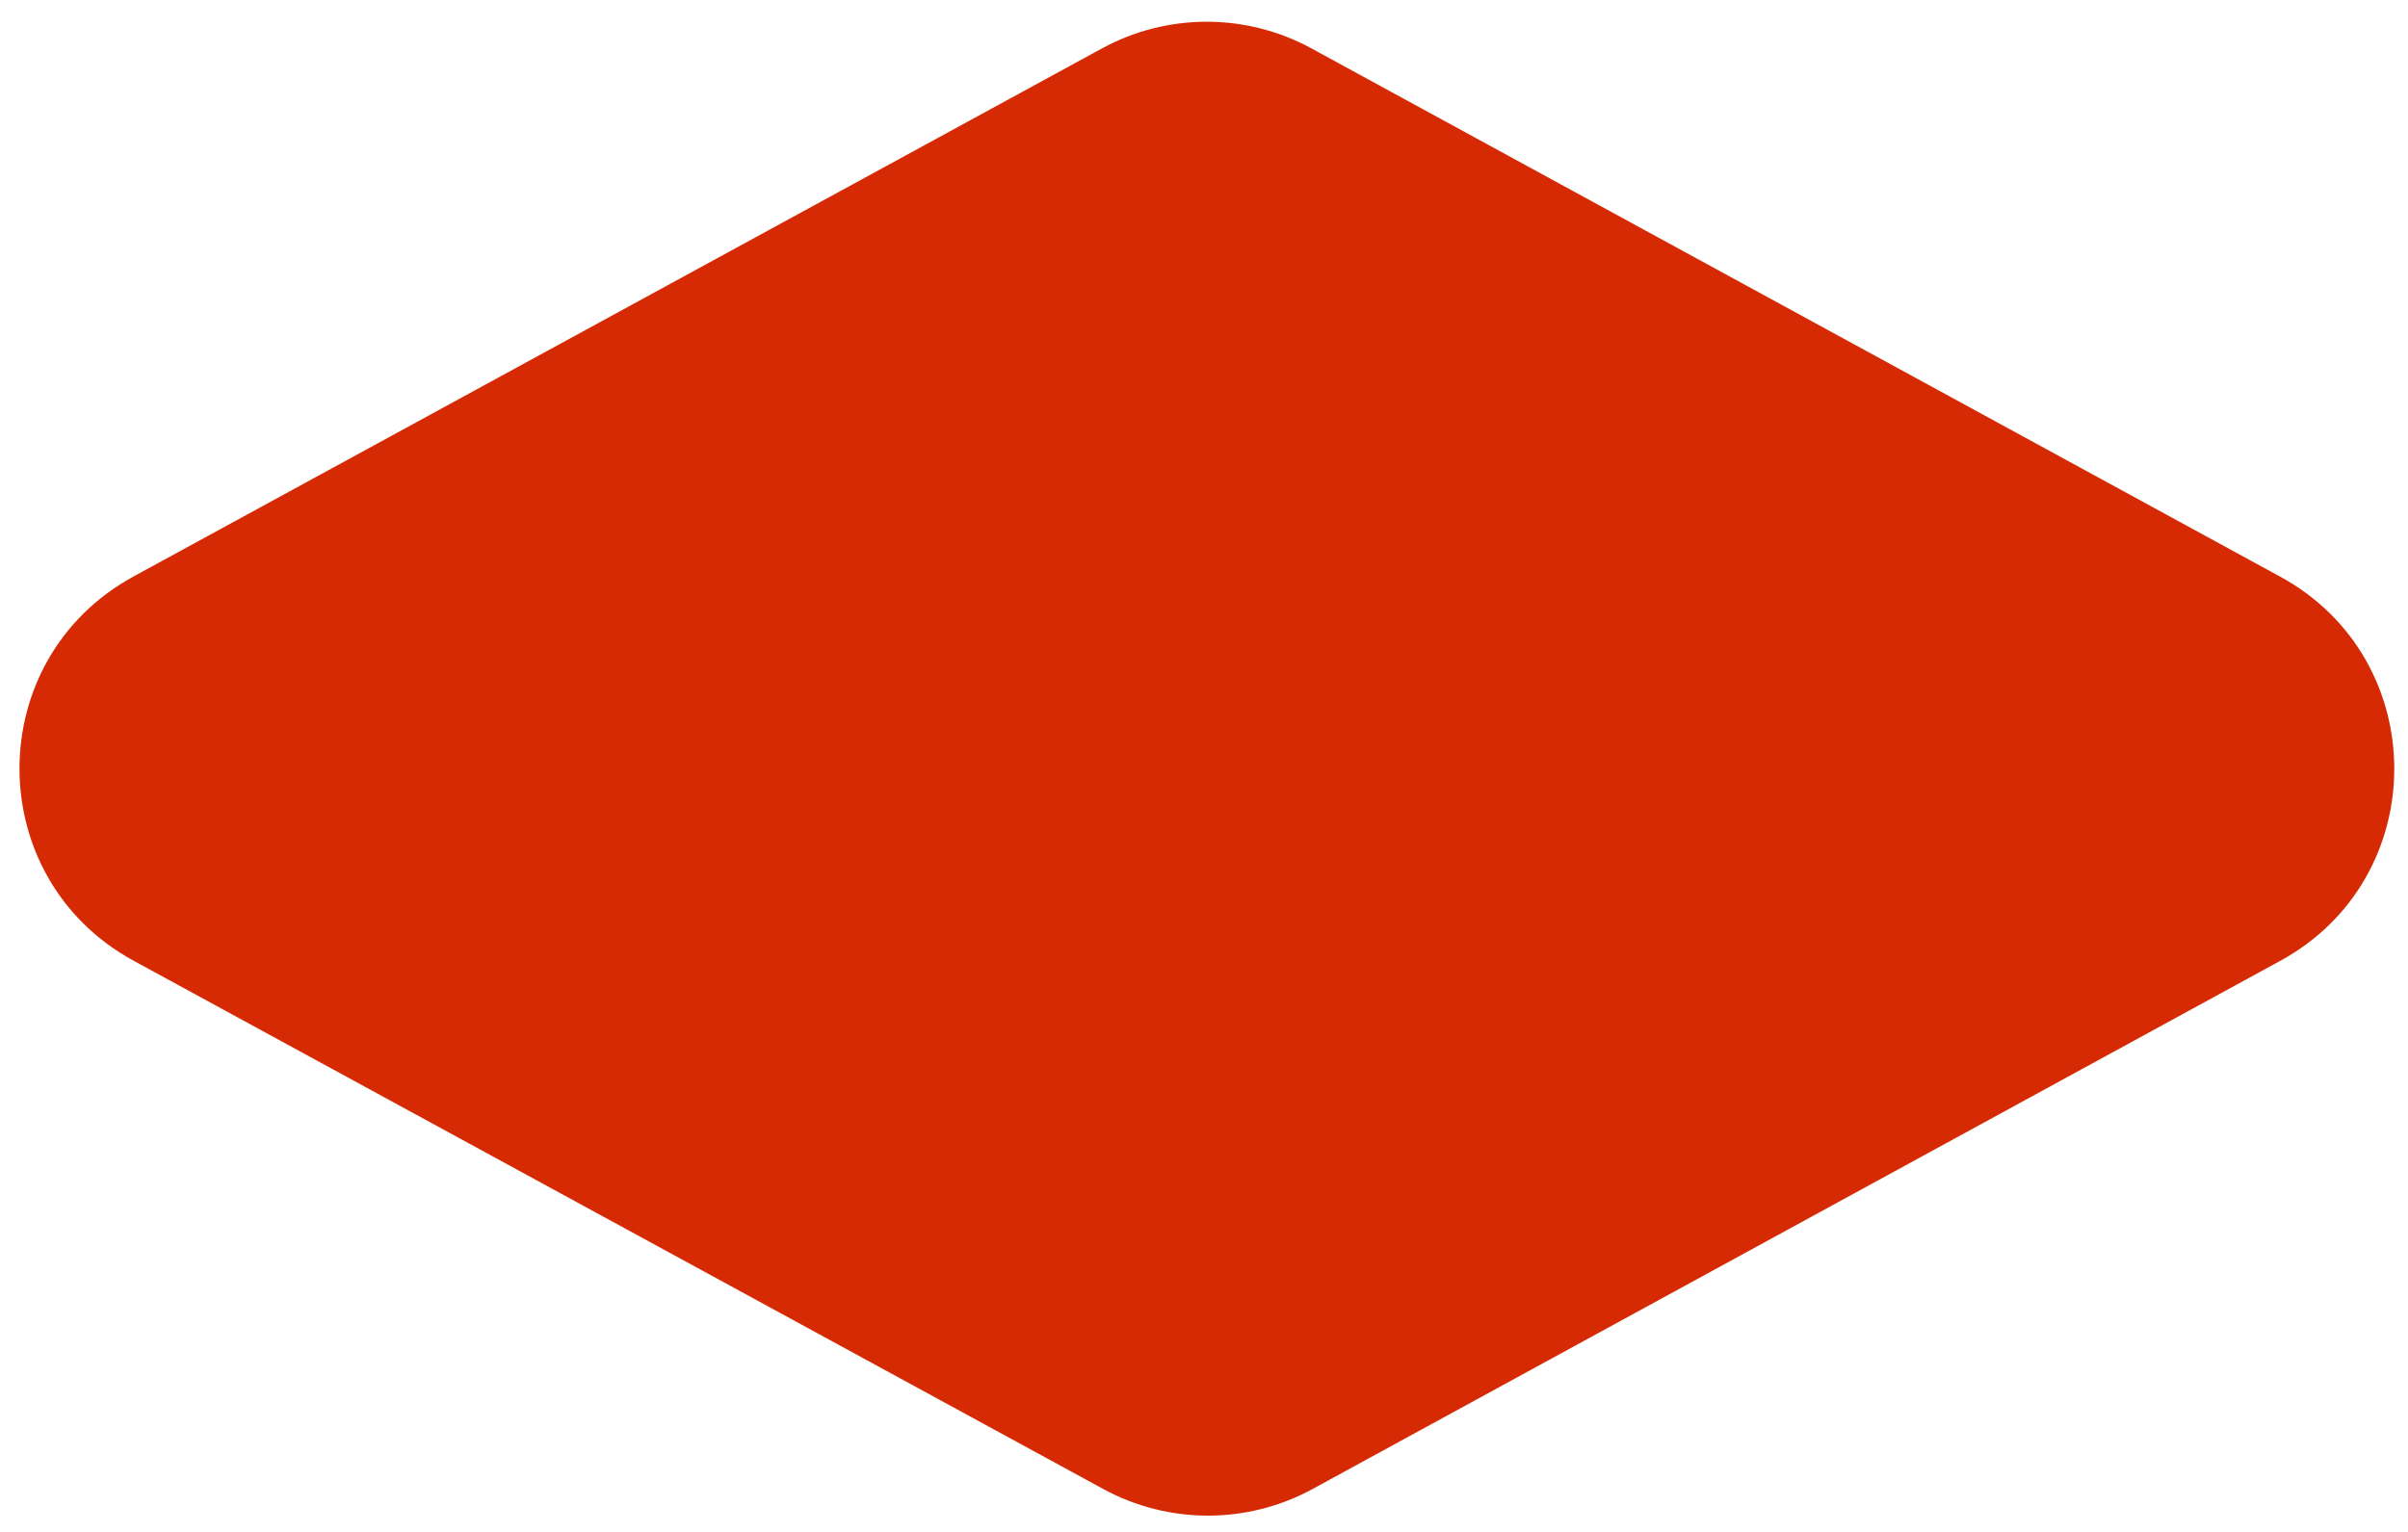 <svg width="88" height="56" viewBox="0 0 88 56" fill="none" xmlns="http://www.w3.org/2000/svg">
<path d="M40.269 1.771C42.657 0.469 45.543 0.469 47.93 1.771L83.329 21.08C88.887 24.111 88.888 32.091 83.332 35.124L47.976 54.427C45.588 55.73 42.702 55.731 40.314 54.429L4.884 35.121C-0.677 32.09 -0.679 24.106 4.881 21.073L40.269 1.771Z" fill="#D62A04"/>
</svg>
